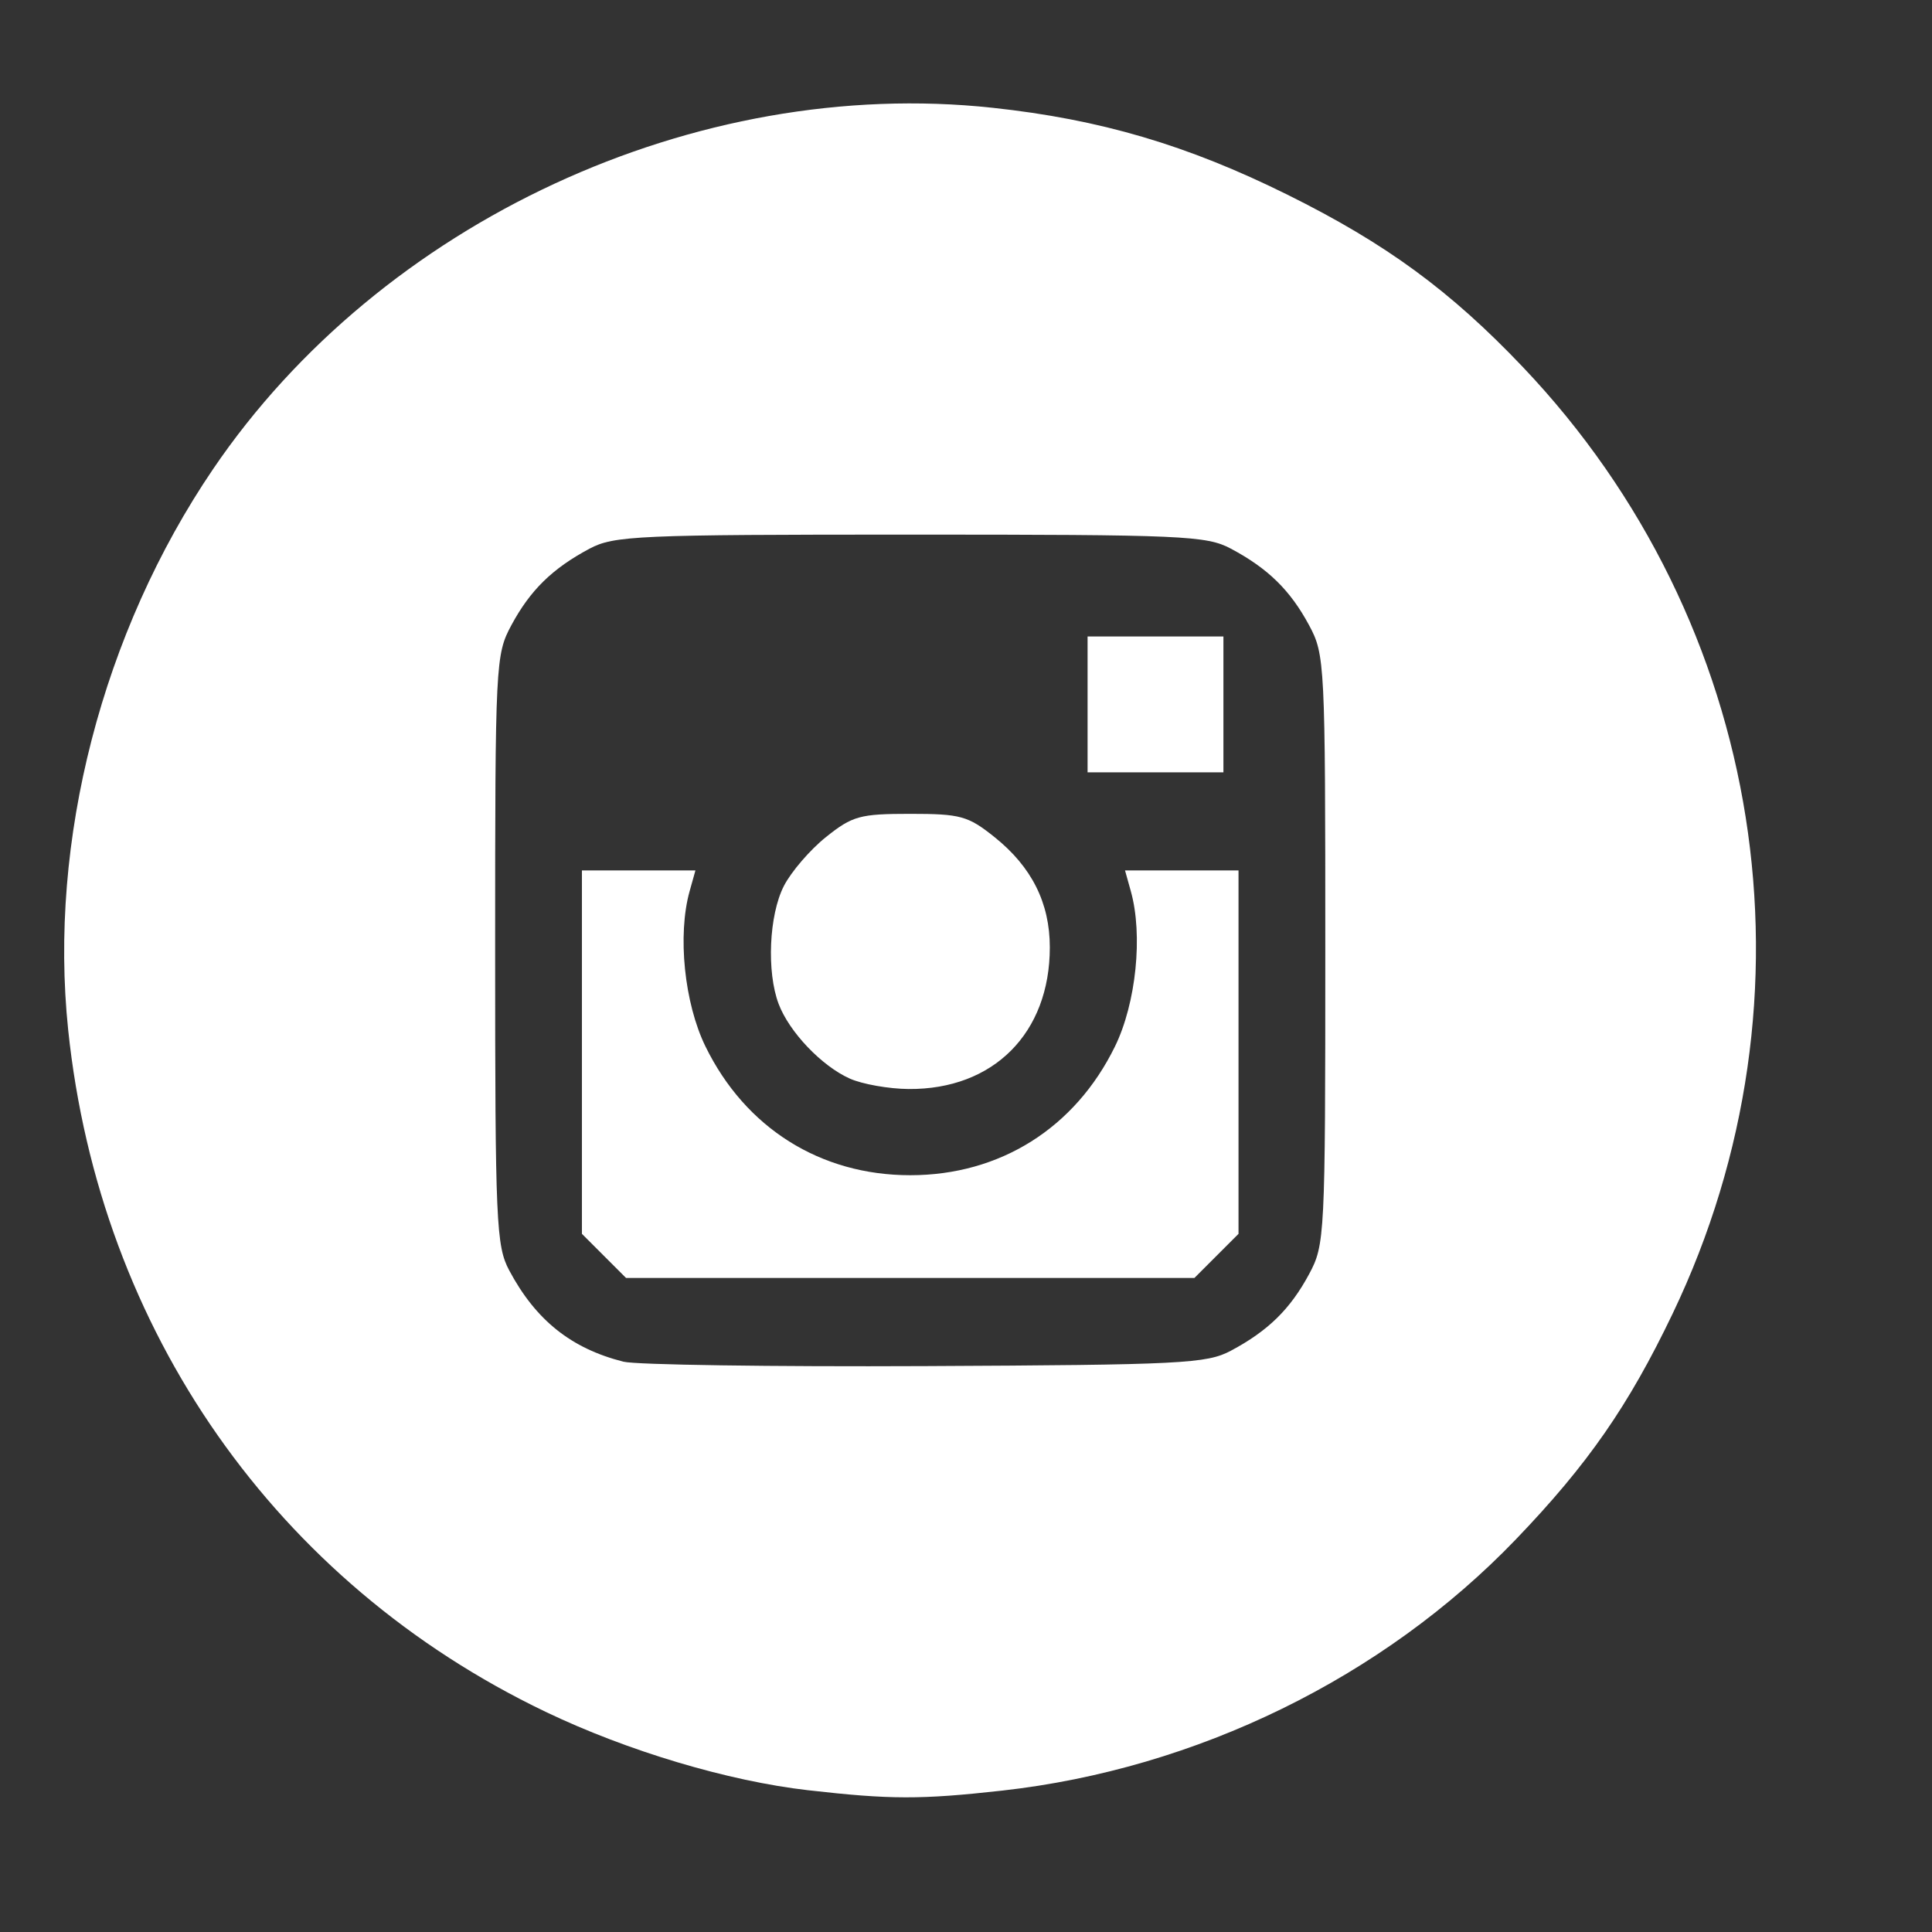 <?xml version="1.0" encoding="UTF-8" standalone="no"?>
<!-- Created with Inkscape (http://www.inkscape.org/) -->

<svg
   xmlns:dc="http://purl.org/dc/elements/1.1/"
   xmlns:cc="http://creativecommons.org/ns#"
   xmlns:rdf="http://www.w3.org/1999/02/22-rdf-syntax-ns#"
   xmlns:svg="http://www.w3.org/2000/svg"
   xmlns="http://www.w3.org/2000/svg"
   xmlns:sodipodi="http://sodipodi.sourceforge.net/DTD/sodipodi-0.dtd"
   xmlns:inkscape="http://www.inkscape.org/namespaces/inkscape"
   width="256px"
   height="256px"
   viewBox="0 0 256 256"
   version="1.1"
   id="SVGRoot"
   inkscape:version="0.92.4 (5da689c313, 2019-01-14)"
   sodipodi:docname="instagram.svg">
  <rect x="0" y="0" width="256" height="256" fill="#333333" stroke="none"/>
  <defs
     id="defs815" />
  <sodipodi:namedview
     id="base"
     pagecolor="#ffffff"
     bordercolor="#666666"
     borderopacity="1.0"
     inkscape:pageopacity="0.0"
     inkscape:pageshadow="2"
     inkscape:zoom="0.5"
     inkscape:cx="-52.901343"
     inkscape:cy="165.64409"
     inkscape:document-units="px"
     inkscape:current-layer="layer1"
     showgrid="false"
     inkscape:window-width="1366"
     inkscape:window-height="705"
     inkscape:window-x="-8"
     inkscape:window-y="-8"
     inkscape:window-maximized="1"
     inkscape:grid-bbox="true" />
  <g
     inkscape:label="Layer 1"
     inkscape:groupmode="layer"
     id="layer1">
    <path
       style="fill:#ffffff;fill-opacity:1"
       d="M 107.109,237.22 C 96.473,236.003 83.132,232.019 72.279,226.817 36.581,209.71 13.208,176.324 9.036,136.483 6.412,111.42 13.553,83.773 28.234,62.155 50.488,29.383 92.2,10.048 131.513,14.281 c 14.277,1.537 25.803,4.935 39.096,11.526 13.024,6.458 21.58,12.724 31.198,22.849 32.113,33.806 39.95,83.367 19.83,125.401 -5.848,12.218 -11.243,19.988 -20.763,29.904 -17.607,18.34 -42.333,30.433 -68.099,33.306 -10.744,1.198 -14.837,1.19 -25.666,-0.049 z m 56,-58.249 c 4.917,-2.623 7.853,-5.498 10.347,-10.133 2.098,-3.899 2.153,-4.983 2.153,-43 0,-38.017 -0.054,-39.101 -2.153,-43 -2.495,-4.635 -5.43,-7.51 -10.347,-10.133 -3.245,-1.731 -6.343,-1.867 -42.5,-1.867 -36.157,0 -39.255,0.136 -42.5,1.867 -4.917,2.623 -7.853,5.498 -10.347,10.133 -2.098,3.899 -2.153,4.983 -2.153,43 0,36.157 0.136,39.255 1.867,42.5 3.519,6.596 8.206,10.342 15.133,12.093 1.65,0.417 19.65,0.679 40,0.583 34.006,-0.161 37.283,-0.327 40.5,-2.042 z M 80.032,166.415 77.109,163.492 v -24.077 -24.077 h 7.519 7.519 l -0.769,2.75 c -1.626,5.813 -0.704,14.842 2.101,20.574 5.288,10.809 15.23,17.061 27.13,17.061 11.899,0 21.842,-6.252 27.13,-17.061 2.805,-5.732 3.727,-14.761 2.101,-20.574 l -0.769,-2.75 h 7.519 7.519 v 24.077 24.077 l -2.923,2.923 -2.923,2.923 H 120.609 82.955 Z m 32.577,-23.494 c -3.727,-1.663 -8.031,-6.178 -9.436,-9.898 -1.606,-4.25 -1.275,-11.765 0.688,-15.614 0.962,-1.886 3.478,-4.811 5.591,-6.5 3.501,-2.798 4.493,-3.071 11.157,-3.071 6.664,0 7.656,0.273 11.157,3.071 4.936,3.945 7.339,8.729 7.341,14.614 0.004,11.368 -7.473,18.868 -18.716,18.776 -2.63,-0.021 -6.132,-0.642 -7.782,-1.378 z m 31.5,-49.583 v -9 h 9 9 v 9 9 h -9 -9 z"
       id="path1401"
       inkscape:connector-curvature="0" />
  </g>
</svg>
